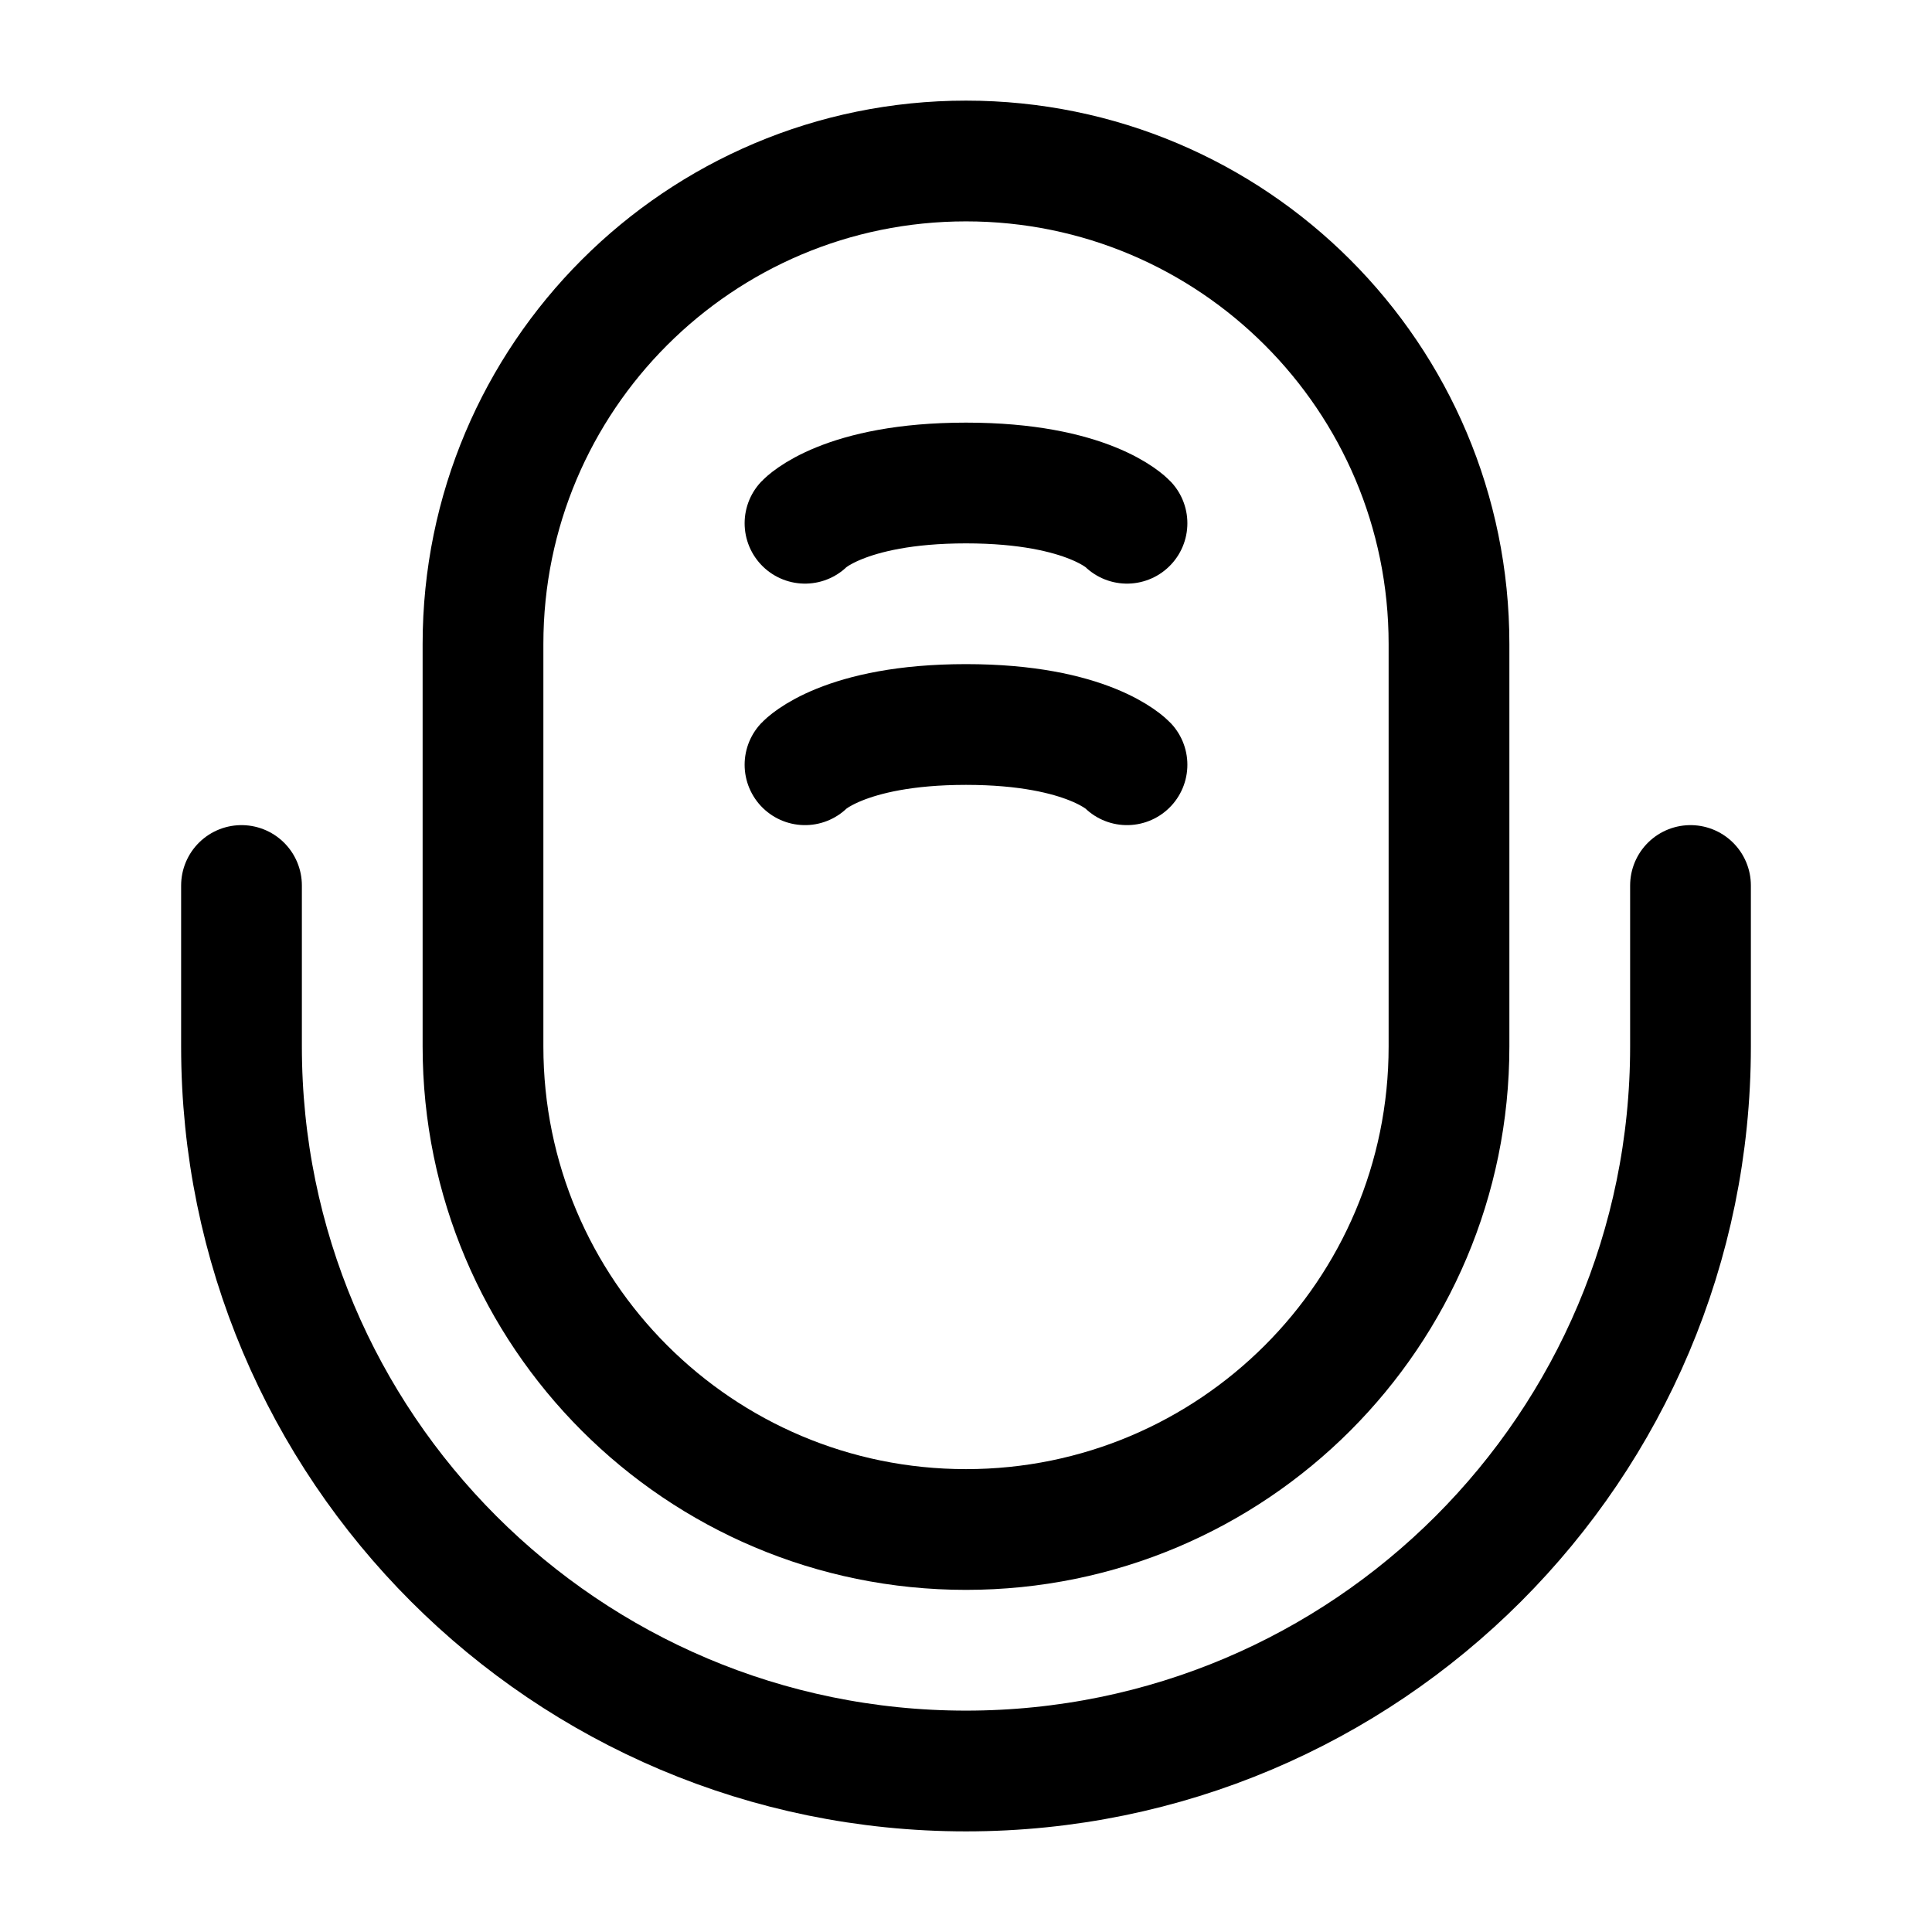 <svg width="24" height="24" viewBox="0 0 24 24" fill="none" xmlns="http://www.w3.org/2000/svg">
<path d="M6 8C6 4.686 8.686 2 12 2C15.314 2 18 4.686 18 8V13C18 16.314 15.314 19 12 19C8.686 19 6 16.314 6 13V8Z" stroke="black" stroke-width="1.5"/>
<path d="M10 6.5C10 6.5 10.473 6 12 6C13.527 6 14 6.5 14 6.5" stroke="black" stroke-width="1.5" stroke-linecap="round"/>
<path d="M10 9.5C10 9.5 10.473 9 12 9C13.527 9 14 9.5 14 9.5" stroke="black" stroke-width="1.5" stroke-linecap="round"/>
<path d="M21 11V13C21 17.971 16.971 22 12 22C7.029 22 3 17.971 3 13V11" stroke="black" stroke-width="1.5" stroke-linecap="round"/>
</svg>
